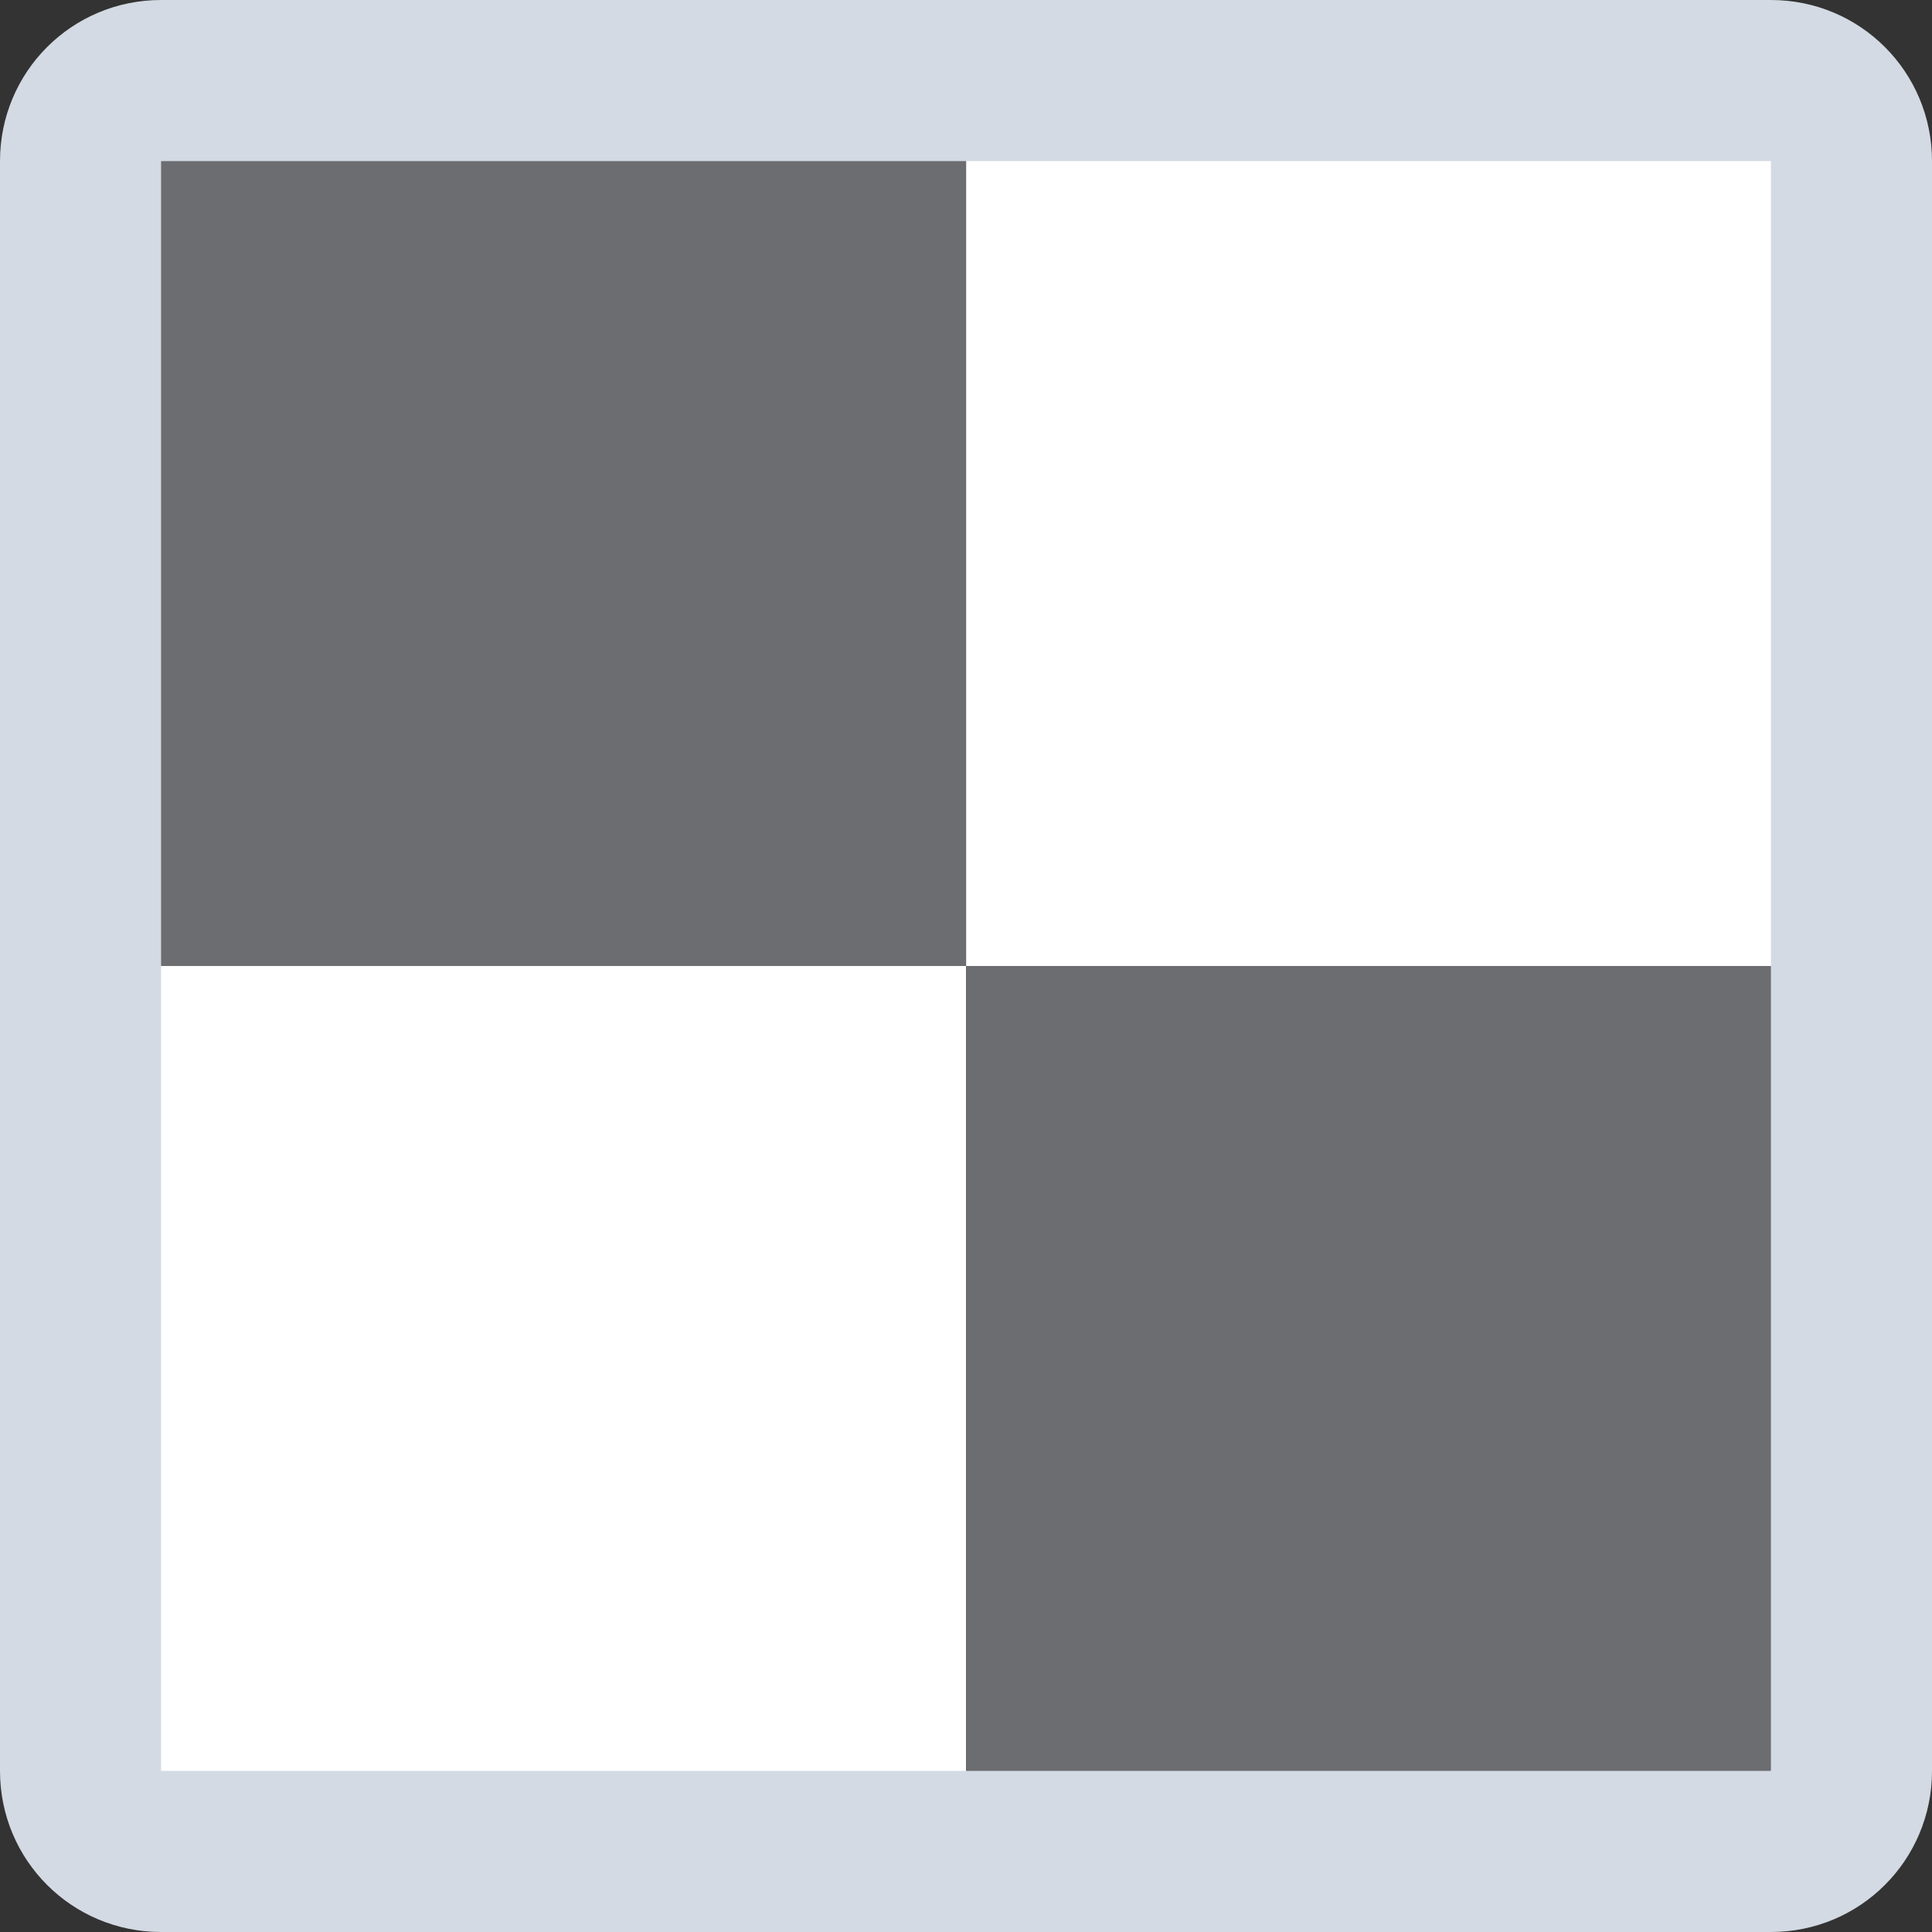 <svg width="16" height="16" version="1.1" xmlns="http://www.w3.org/2000/svg">
 <rect width="100%" height="100%" fill="#333333" stroke="none"/>
 <rect x=".4" y=".4" width="7.6" height="7.6" fill="#d3dae3" opacity=".35" stroke-width=".8"/>
 <rect x=".4" y="8" width="7.6" height="7.6" fill="#ffffff" stroke-width=".8"/>
 <rect x="8.001" y="8" width="7.6" height="7.6" fill="#d3dae3" opacity=".35" stroke-width=".8"/>
 <rect x="8.001" y=".4" width="7.6" height="7.6" fill="#ffffff" stroke-width=".8"/>
 <path d="m1.334 0c-0.739 0-1.334 0.595-1.334 1.334v13.332c0 0.739 0.595 1.334 1.334 1.334h13.332c0.739 0 1.334-0.595 1.334-1.334v-13.332c0-0.739-0.595-1.334-1.334-1.334h-13.332zm0 1.334h13.332v13.332h-13.332v-13.332z" fill="#d3dae3" stroke-linecap="round" stroke-linejoin="round" stroke-width="2"/>
</svg>
